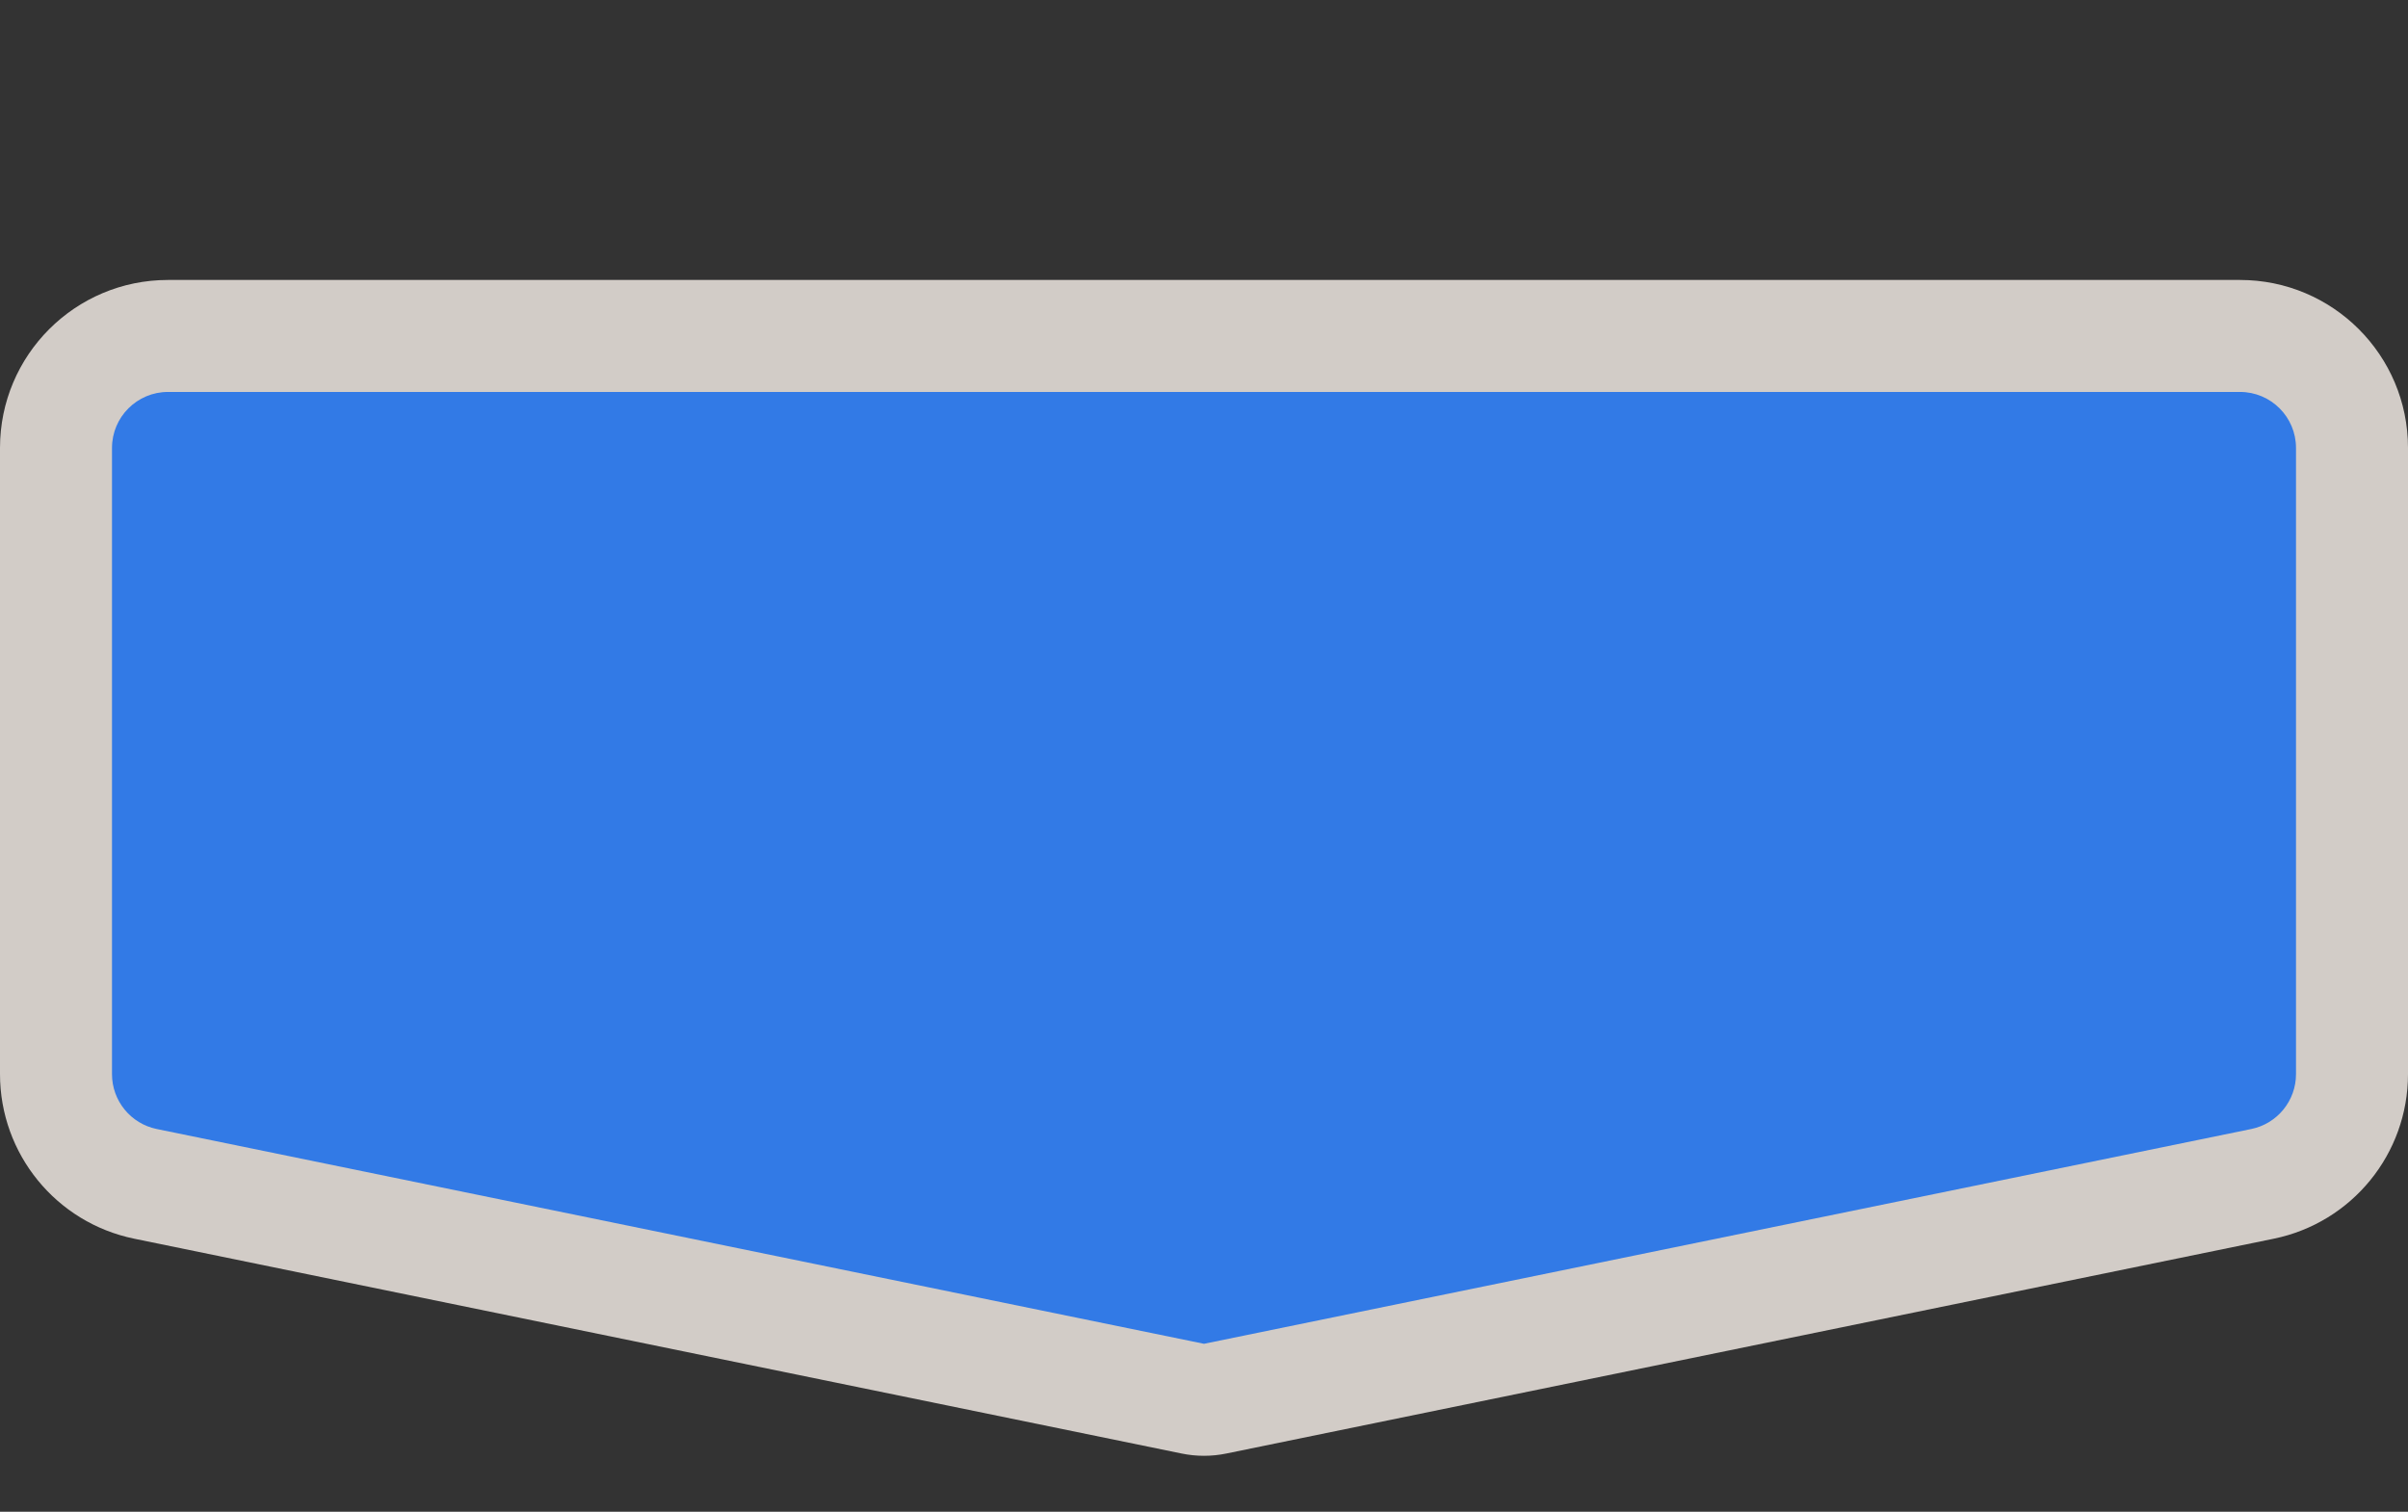 <svg width="43" height="27" viewBox="0 0 43 27" fill="none" xmlns="http://www.w3.org/2000/svg">
<rect x="0" y="0" width="43" height="27" fill="#333333" stroke="none"/>
<path fill-rule="evenodd" clip-rule="evenodd" d="M21.902 25.959C21.637 26.014 21.363 26.014 21.098 25.959L2.397 22.123C1.002 21.837 0 20.609 0 19.184V8C0 6.343 1.343 5 3 5H40C41.657 5 43 6.343 43 8V19.184C43 20.609 41.998 21.837 40.603 22.123L21.902 25.959Z" fill="#F1EAE4" fill-opacity="0.837"/>
<path d="M2 8C2 7.448 2.448 7 3 7H40C40.552 7 41 7.448 41 8V19.184C41 19.659 40.666 20.069 40.201 20.164L21.5 24L2.799 20.164C2.334 20.069 2 19.659 2 19.184V8Z" fill="#327AE6"/>
</svg>
